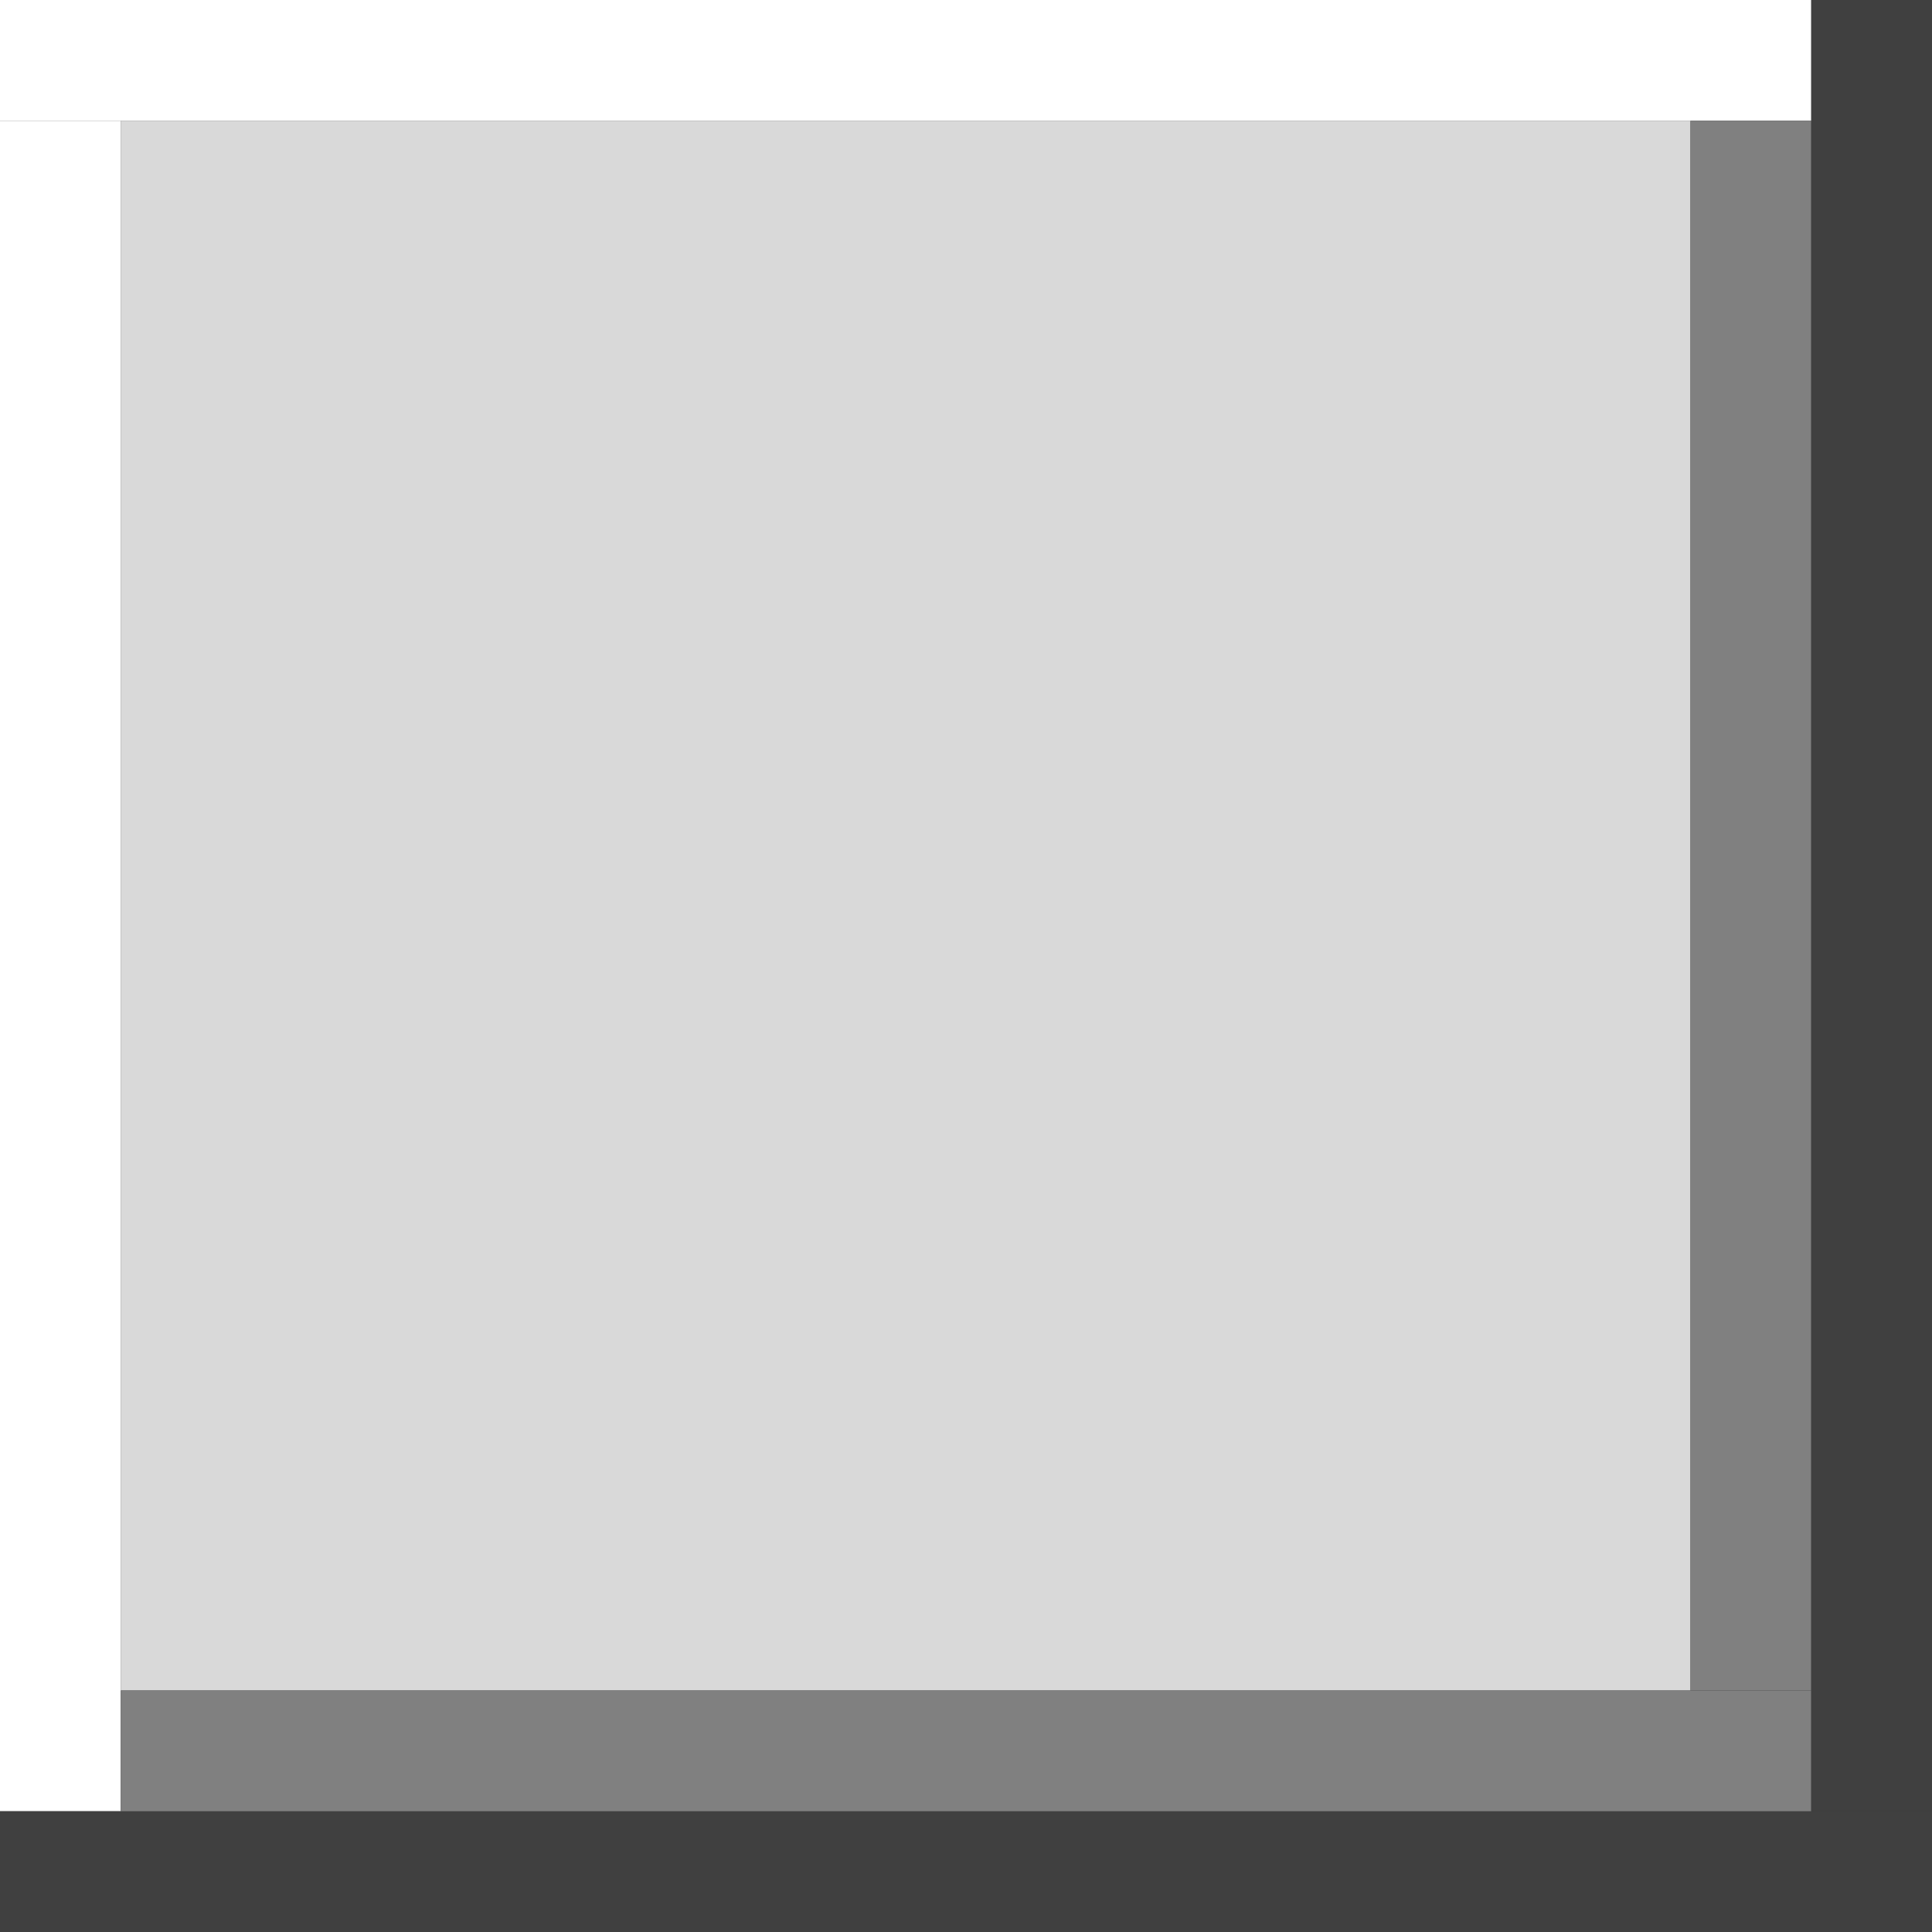 <svg width="42" height="42" viewBox="0 0 42 42" fill="none" xmlns="http://www.w3.org/2000/svg">
<rect x="0" y="0" width="42" height="42" fill="#333333" stroke="none"/>
<rect x="2.625" y="2.625" width="34.125" height="34.125" fill="#D9D9D9"/>
<rect y="2.625" width="2.625" height="36.75" fill="white"/>
<rect width="39.375" height="2.625" fill="white"/>
<rect y="39.375" width="42" height="2.625" fill="#404040"/>
<rect x="2.625" y="36.75" width="36.75" height="2.625" fill="#808080"/>
<rect x="36.75" y="2.625" width="2.625" height="34.125" fill="#808080"/>
<rect x="39.375" width="2.625" height="39.375" fill="#404040"/>
</svg>
